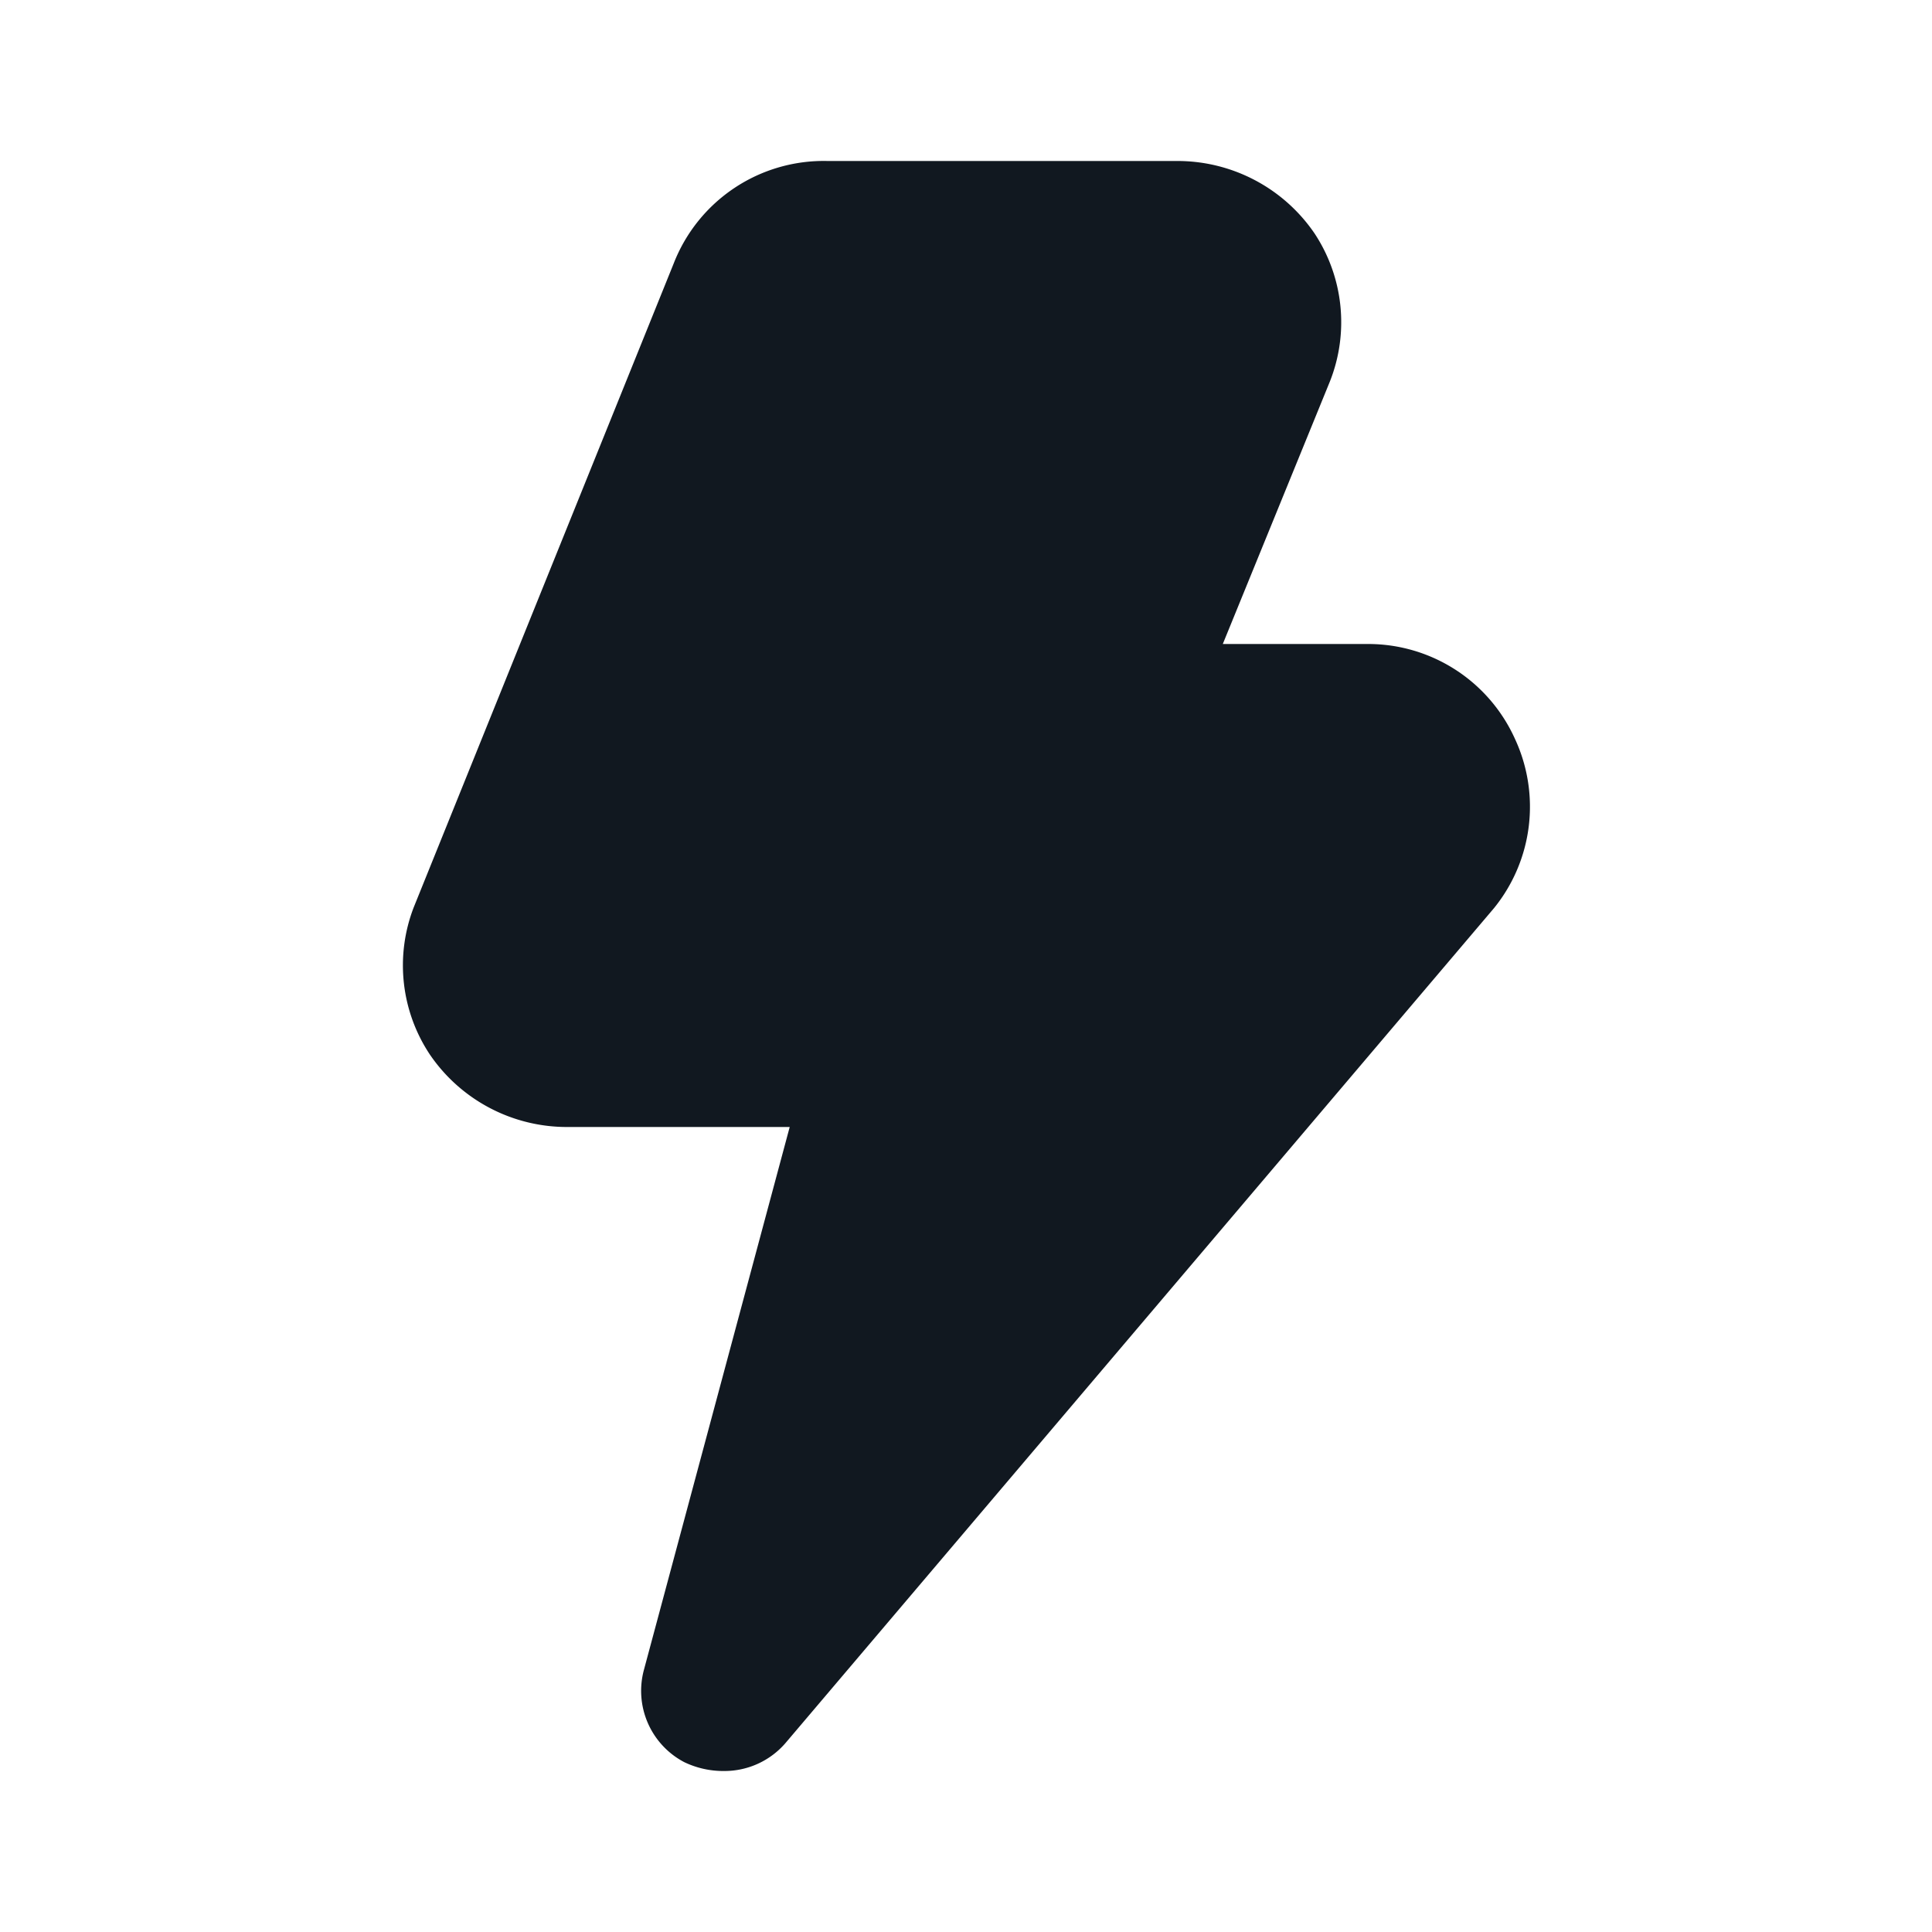 <?xml version="1.0" encoding="utf-8"?><!-- Uploaded to: SVG Repo, www.svgrepo.com, Generator: SVG Repo Mixer Tools -->
<svg fill="#111820" width="800px" height="800px" viewBox="0 0 24 24" id="thunder" data-name="Flat Color" xmlns="http://www.w3.org/2000/svg" class="icon flat-color"><path id="primary" d="M18.82,9.18A2,2,0,0,0,17,8H15.19l1.33-3.26a2,2,0,0,0-.19-1.84A2.06,2.06,0,0,0,14.62,2H10.28A2,2,0,0,0,8.37,3.27l-3.23,8a2,2,0,0,0,.2,1.83,2.06,2.06,0,0,0,1.71.9H9.81L8,20.74a1,1,0,0,0,.5,1.15A1.12,1.12,0,0,0,9,22a1,1,0,0,0,.76-.35l8.8-10.37A2,2,0,0,0,18.82,9.18Z" style="fill:#111820"></path></svg>